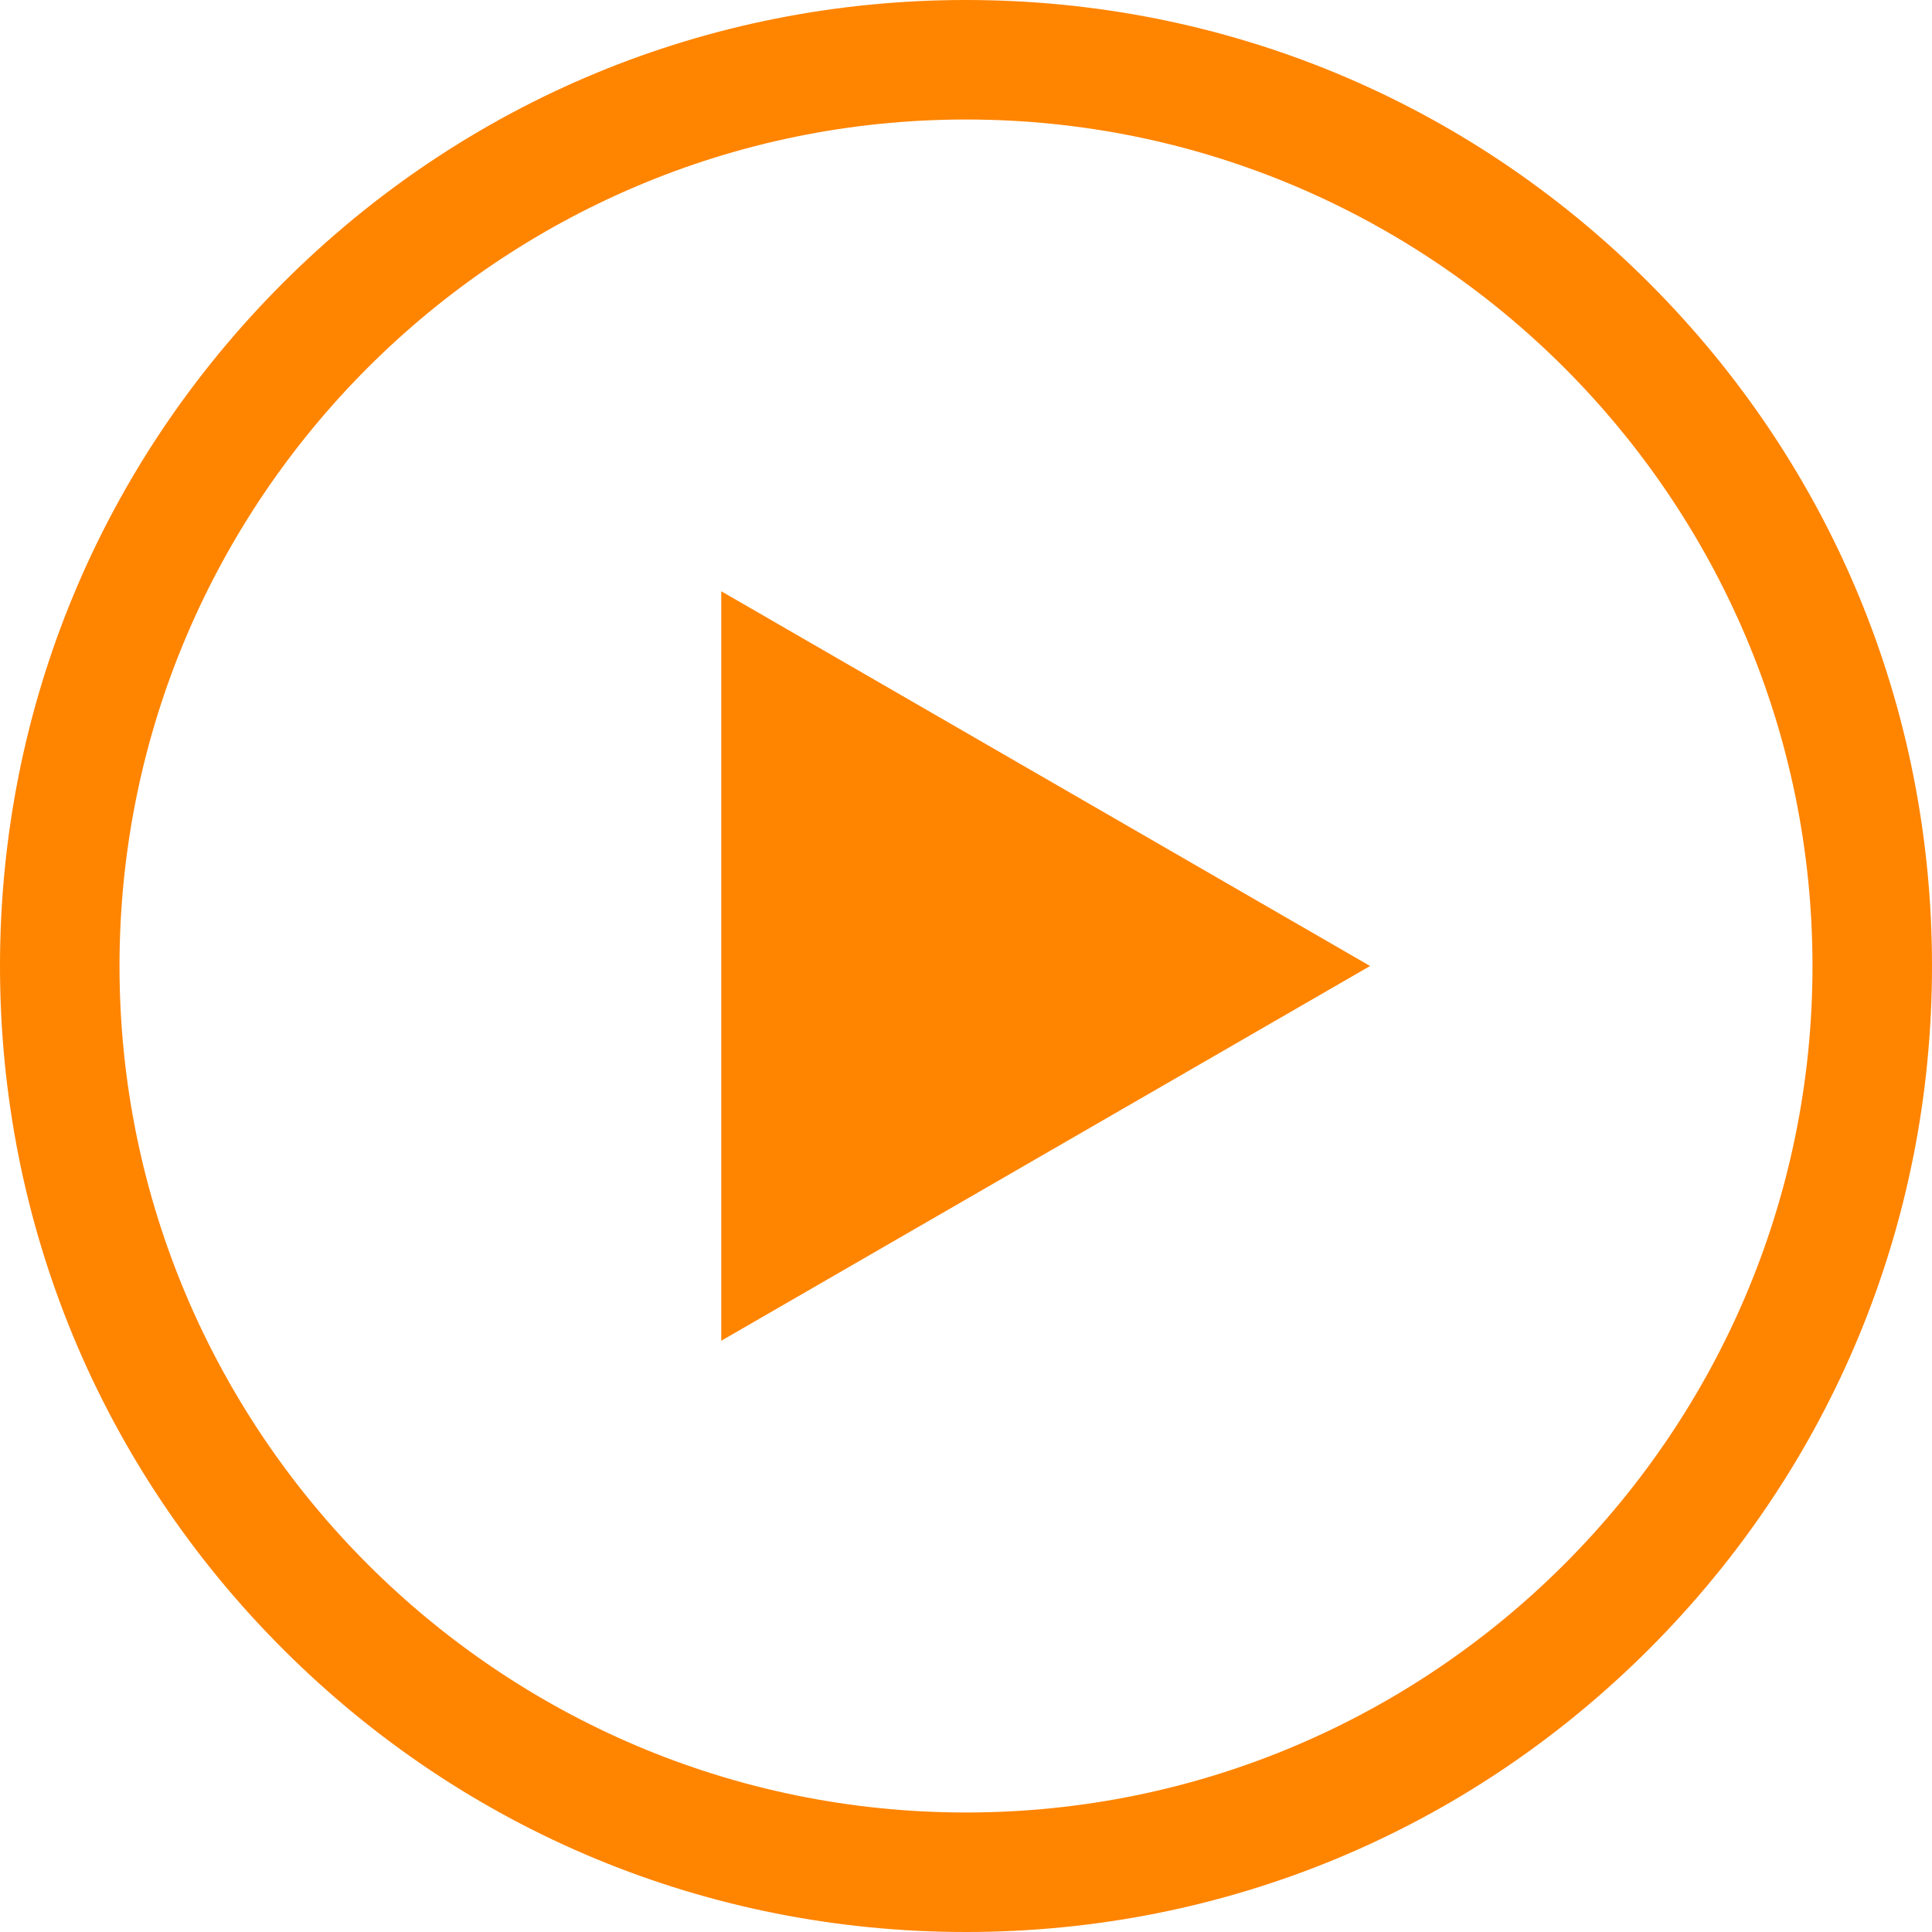 <svg xmlns="http://www.w3.org/2000/svg" viewBox="0 0 485 485" width="512" height="512">
            <g fill="#ff8400">
                <path d="M413.974 71.026C368.171 25.225 307.274 0 242.5 0S116.829 25.225 71.026 71.026C25.225 116.829 0 177.726 0 242.5s25.225 125.671 71.026 171.474C116.829 459.775 177.726 485 242.5 485s125.671-25.225 171.474-71.026C459.775 368.171 485 307.274 485 242.5s-25.225-125.671-71.026-171.474zM242.5 455C125.327 455 30 359.673 30 242.5S125.327 30 242.5 30 455 125.327 455 242.5 359.673 455 242.5 455z"></path>
                <path d="M181.062 336.575L343.938 242.5l-162.876-94.075z"></path>
            </g>
        </svg>